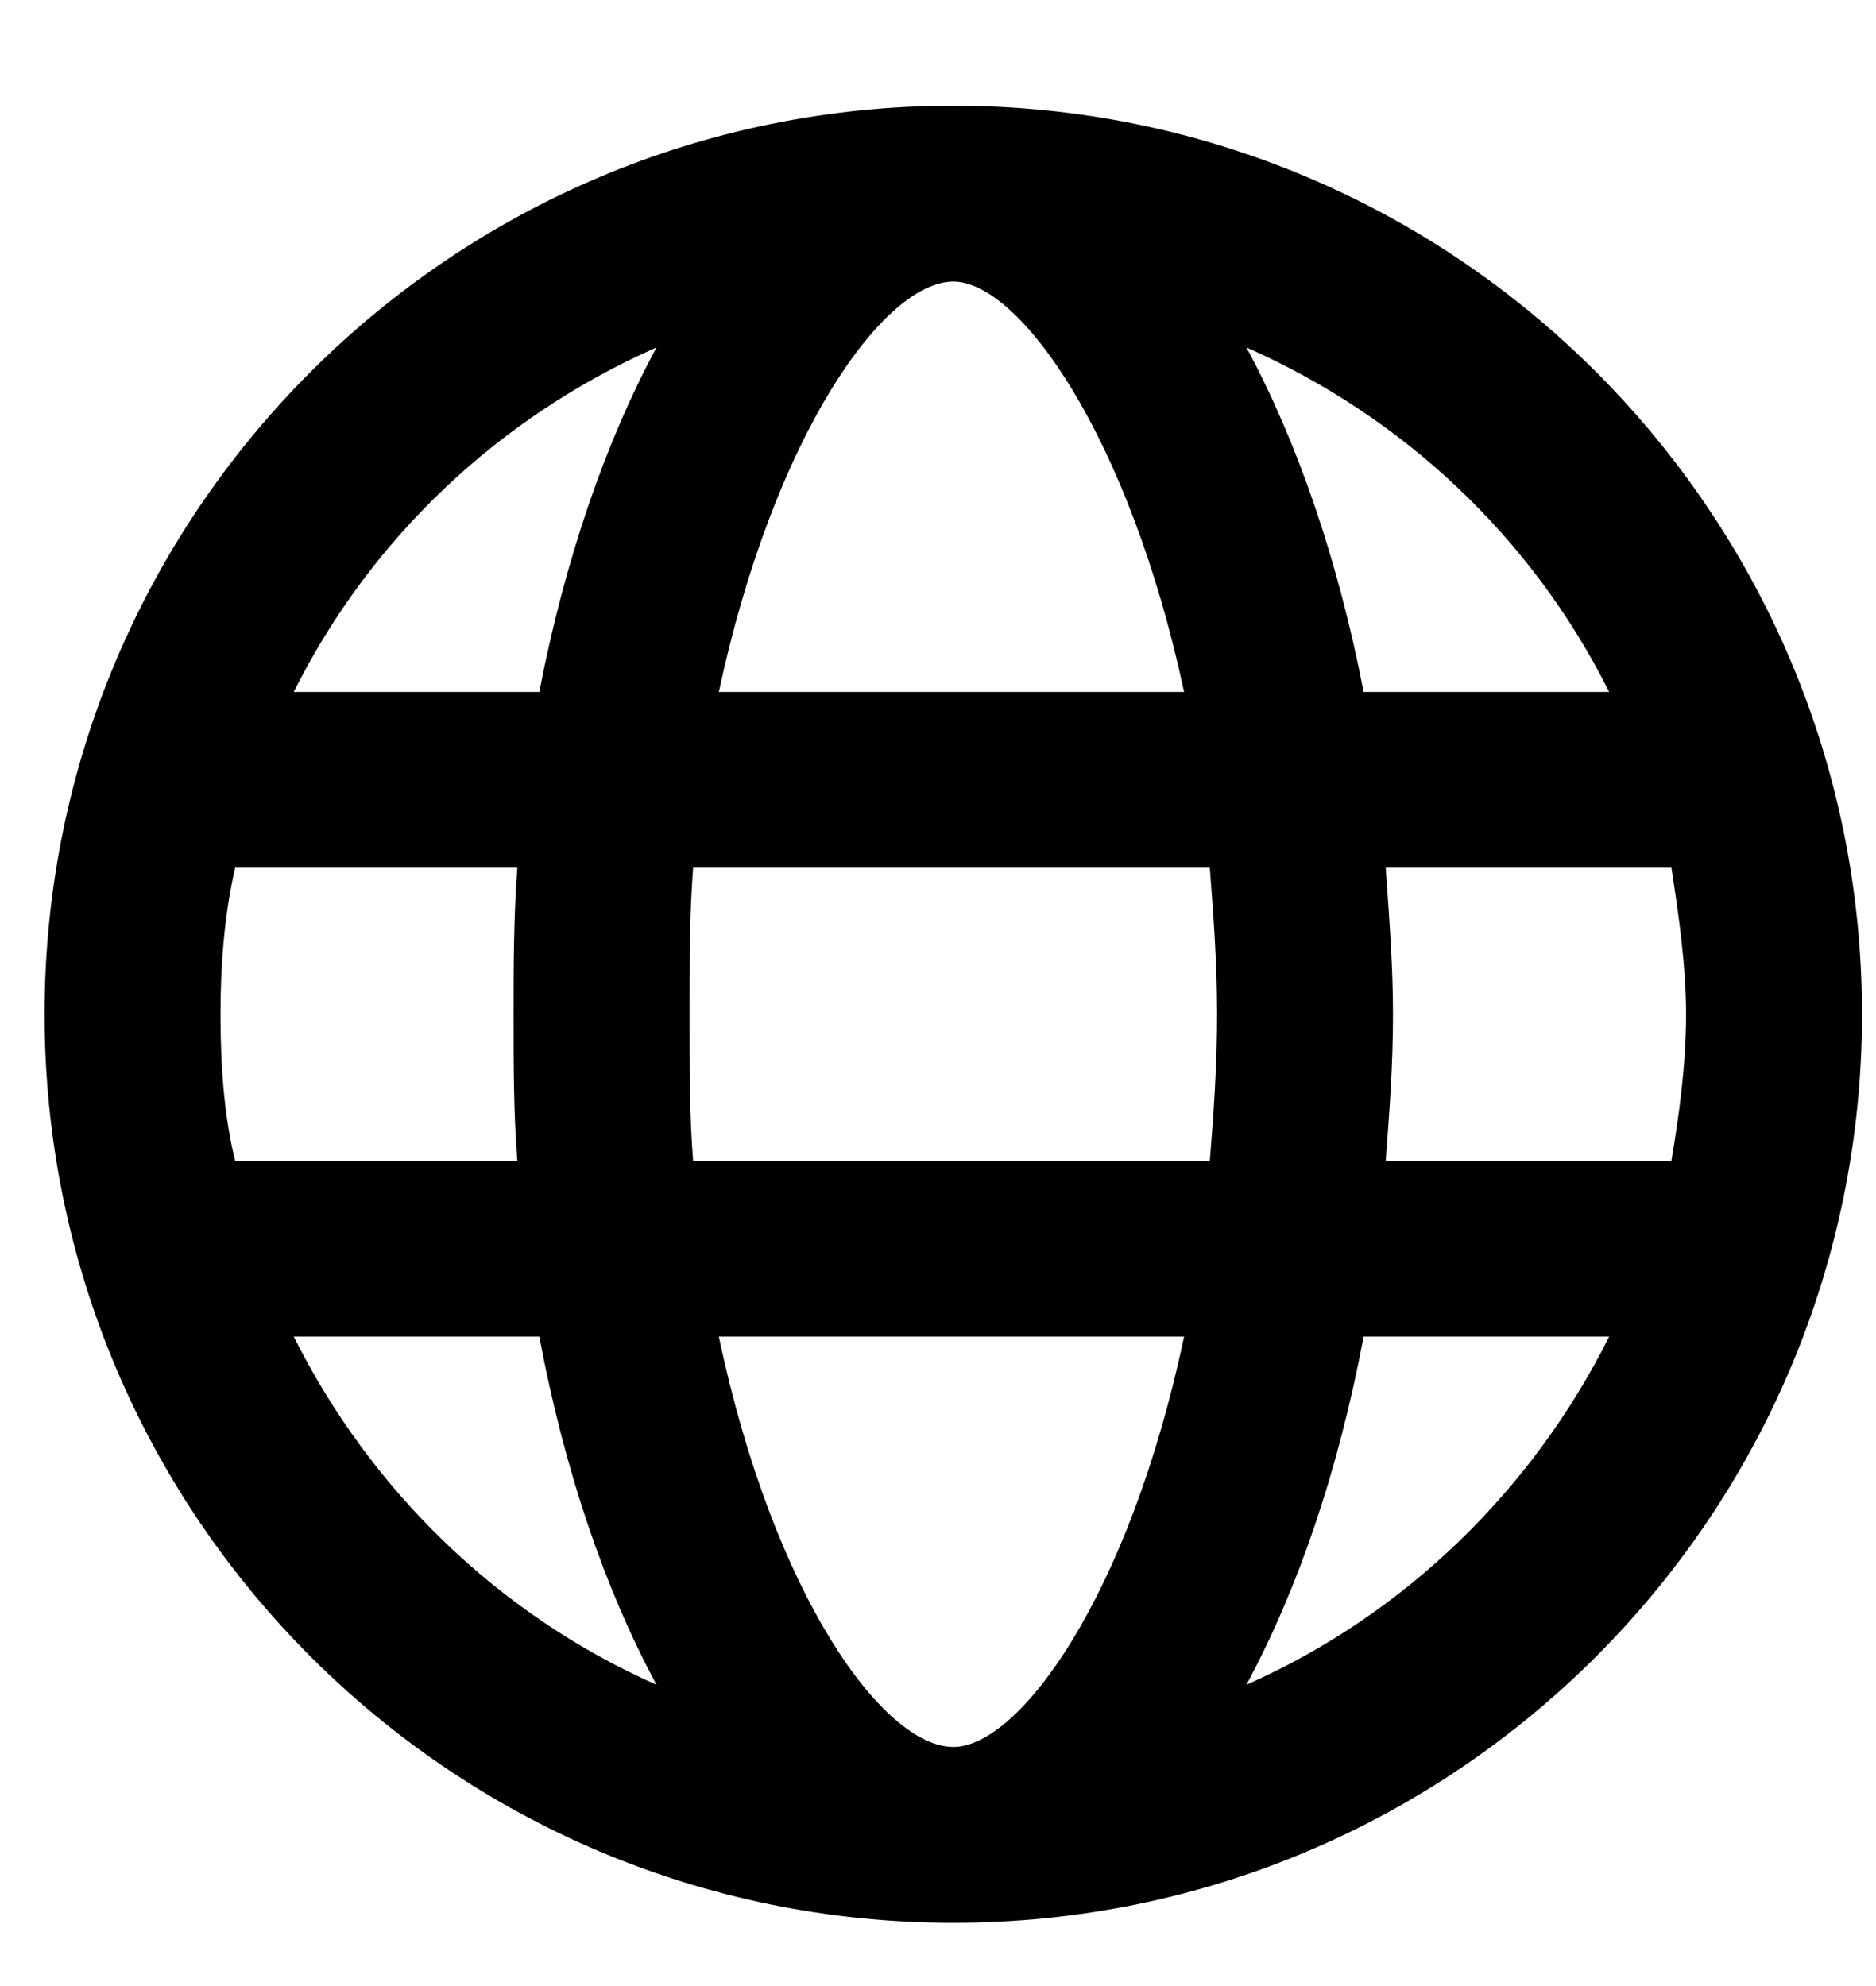 <svg width="17" height="18" viewBox="0 0 17 18" xmlns="http://www.w3.org/2000/svg">
    <path fill="currentColor" d="M8.639 0.958C4.09 0.958 0.404 4.644 0.404 9.192C0.404 13.741 4.09 17.427 8.639 17.427C13.188 17.427 16.873 13.741 16.873 9.192C16.873 4.644 13.188 0.958 8.639 0.958ZM14.582 6.271H12.357C12.125 5.075 11.76 4.013 11.295 3.149C12.723 3.78 13.885 4.876 14.582 6.271ZM8.639 2.552C9.236 2.552 10.232 3.946 10.73 6.271H6.514C7.012 3.946 8.008 2.552 8.639 2.552ZM1.998 9.192C1.998 8.761 2.031 8.296 2.131 7.864H4.688C4.654 8.329 4.654 8.761 4.654 9.192C4.654 9.657 4.654 10.089 4.688 10.521H2.131C2.031 10.122 1.998 9.657 1.998 9.192ZM2.662 12.114H4.887C5.119 13.343 5.484 14.405 5.949 15.269C4.521 14.638 3.359 13.509 2.662 12.114ZM4.887 6.271H2.662C3.359 4.876 4.521 3.78 5.949 3.149C5.484 4.013 5.119 5.075 4.887 6.271ZM8.639 15.833C8.008 15.833 7.012 14.472 6.514 12.114H10.73C10.232 14.472 9.236 15.833 8.639 15.833ZM10.963 10.521H6.281C6.248 10.122 6.248 9.657 6.248 9.192C6.248 8.728 6.248 8.296 6.281 7.864H10.963C10.996 8.296 11.029 8.728 11.029 9.192C11.029 9.657 10.996 10.122 10.963 10.521ZM11.295 15.269C11.76 14.405 12.125 13.343 12.357 12.114H14.582C13.885 13.509 12.723 14.638 11.295 15.269ZM12.557 10.521C12.59 10.089 12.623 9.657 12.623 9.192C12.623 8.761 12.59 8.329 12.557 7.864H15.146C15.213 8.296 15.279 8.761 15.279 9.192C15.279 9.657 15.213 10.122 15.146 10.521H12.557Z"/>
</svg>
